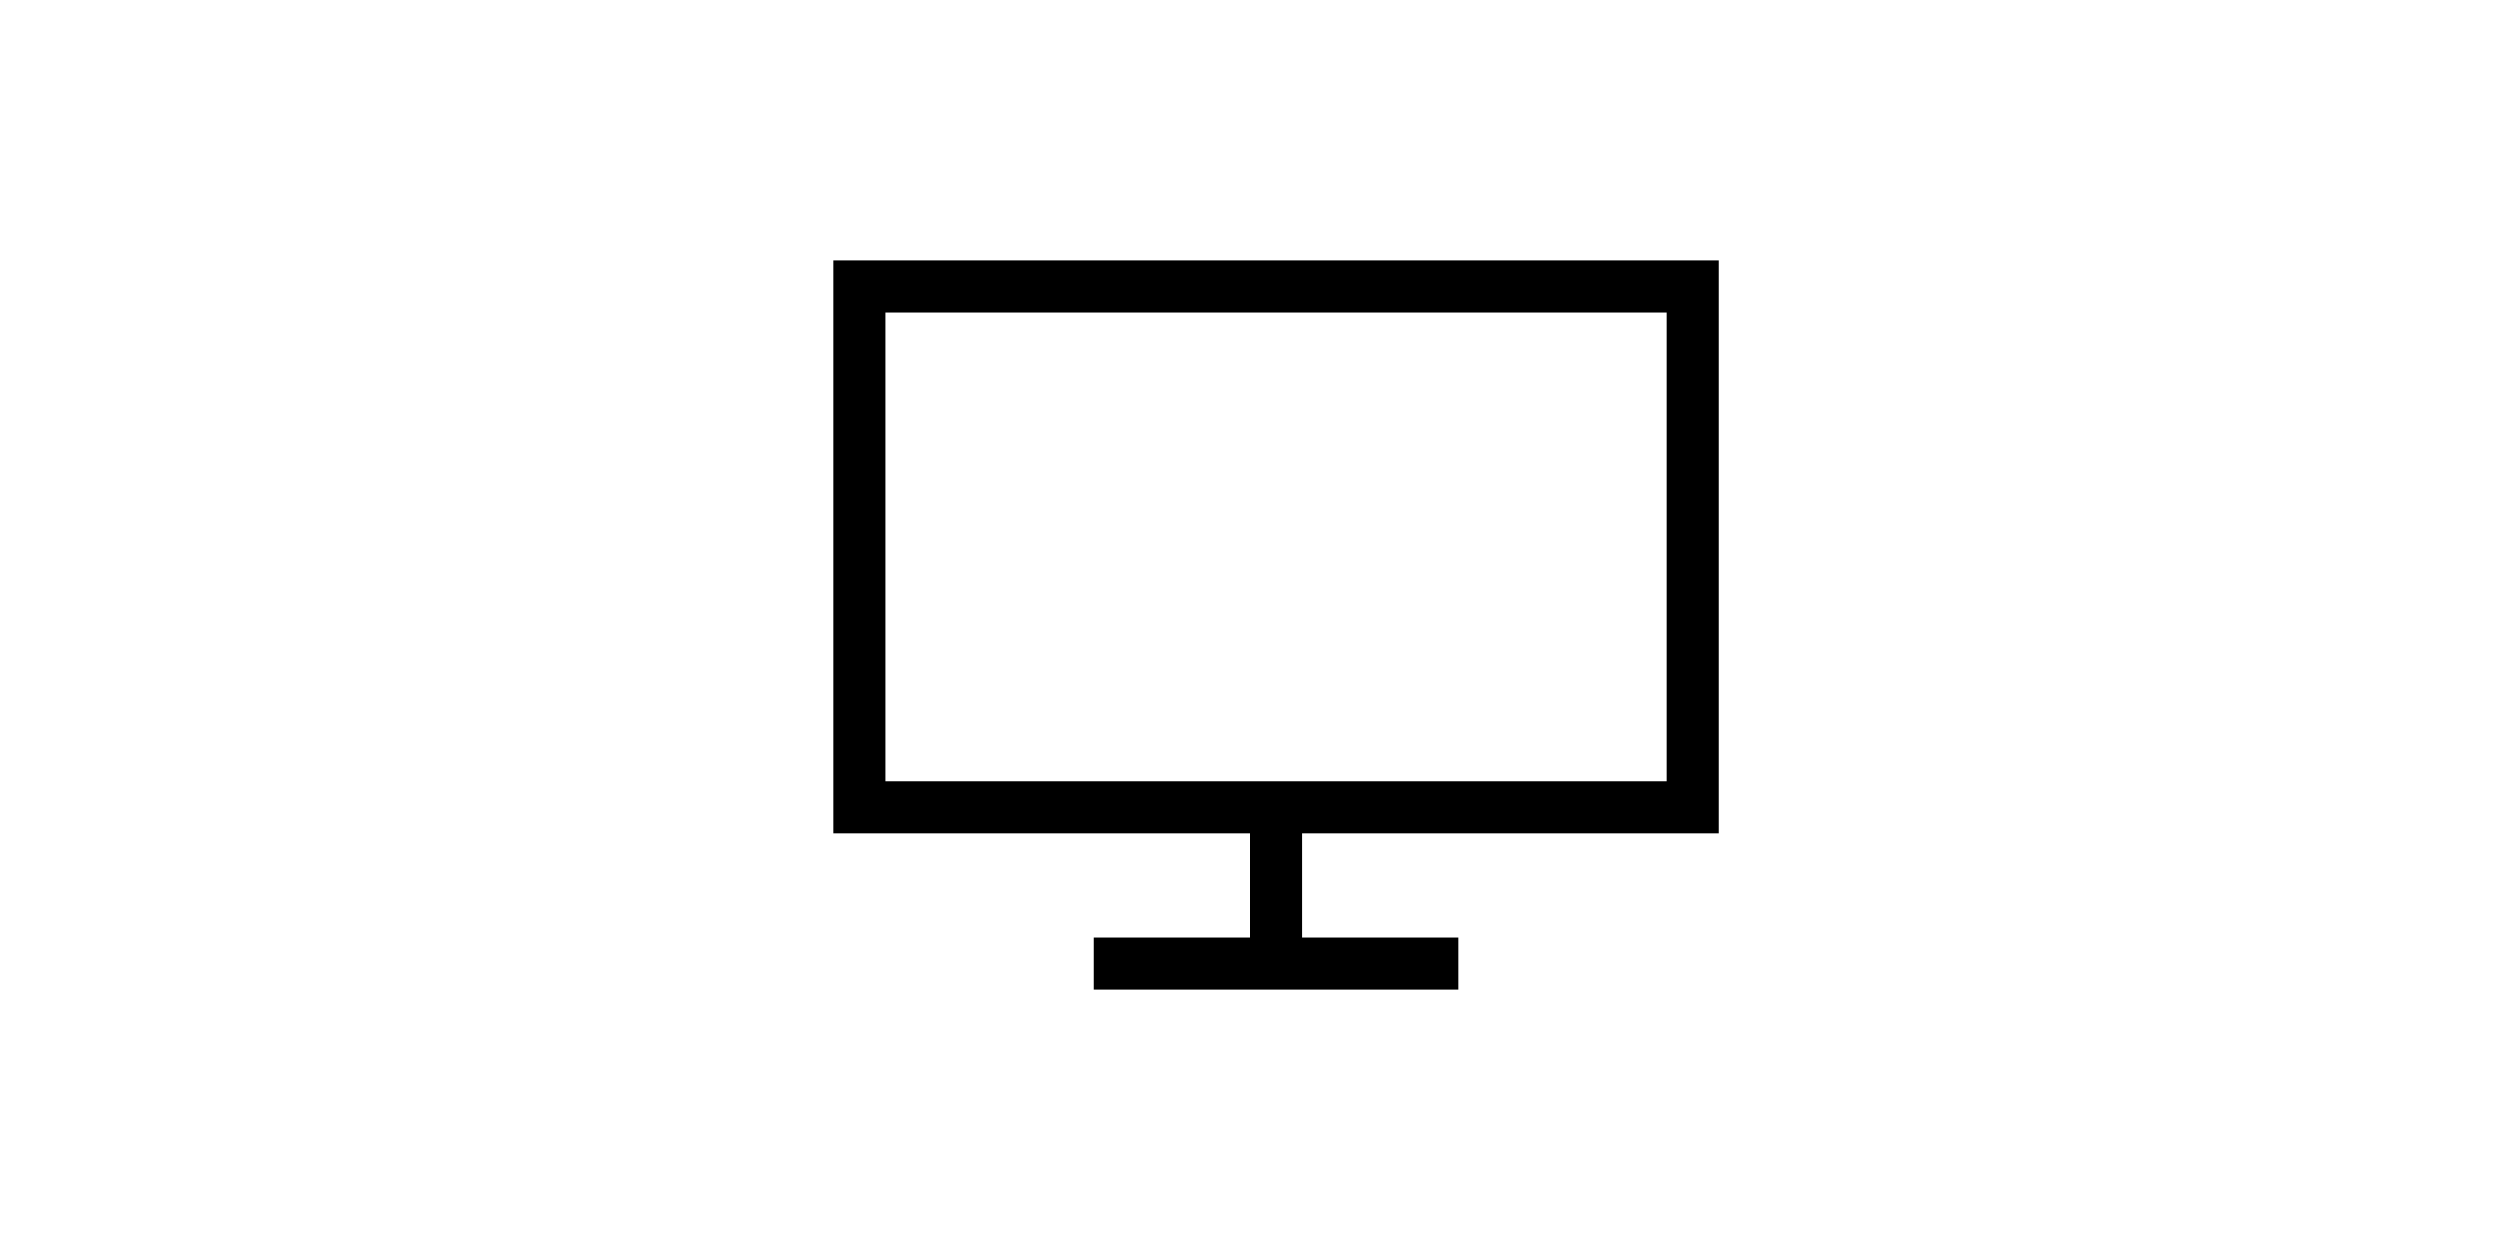 <?xml version="1.0" standalone="no"?><!DOCTYPE svg PUBLIC "-//W3C//DTD SVG 1.1//EN" "http://www.w3.org/Graphics/SVG/1.1/DTD/svg11.dtd"><svg t="1662360698091" class="icon" viewBox="0 0 1024 1024" version="1.1" xmlns="http://www.w3.org/2000/svg" p-id="2757" xmlns:xlink="http://www.w3.org/1999/xlink" width="100" height="50"><path d="M554.667 682.667v85.333h128v42.667H384v-42.667h128v-85.333H170.667V213.333h725.333v469.333h-341.333z m0-42.667h298.667V256H213.333v384h341.333z" fill="currentColor" p-id="2758"></path></svg>
